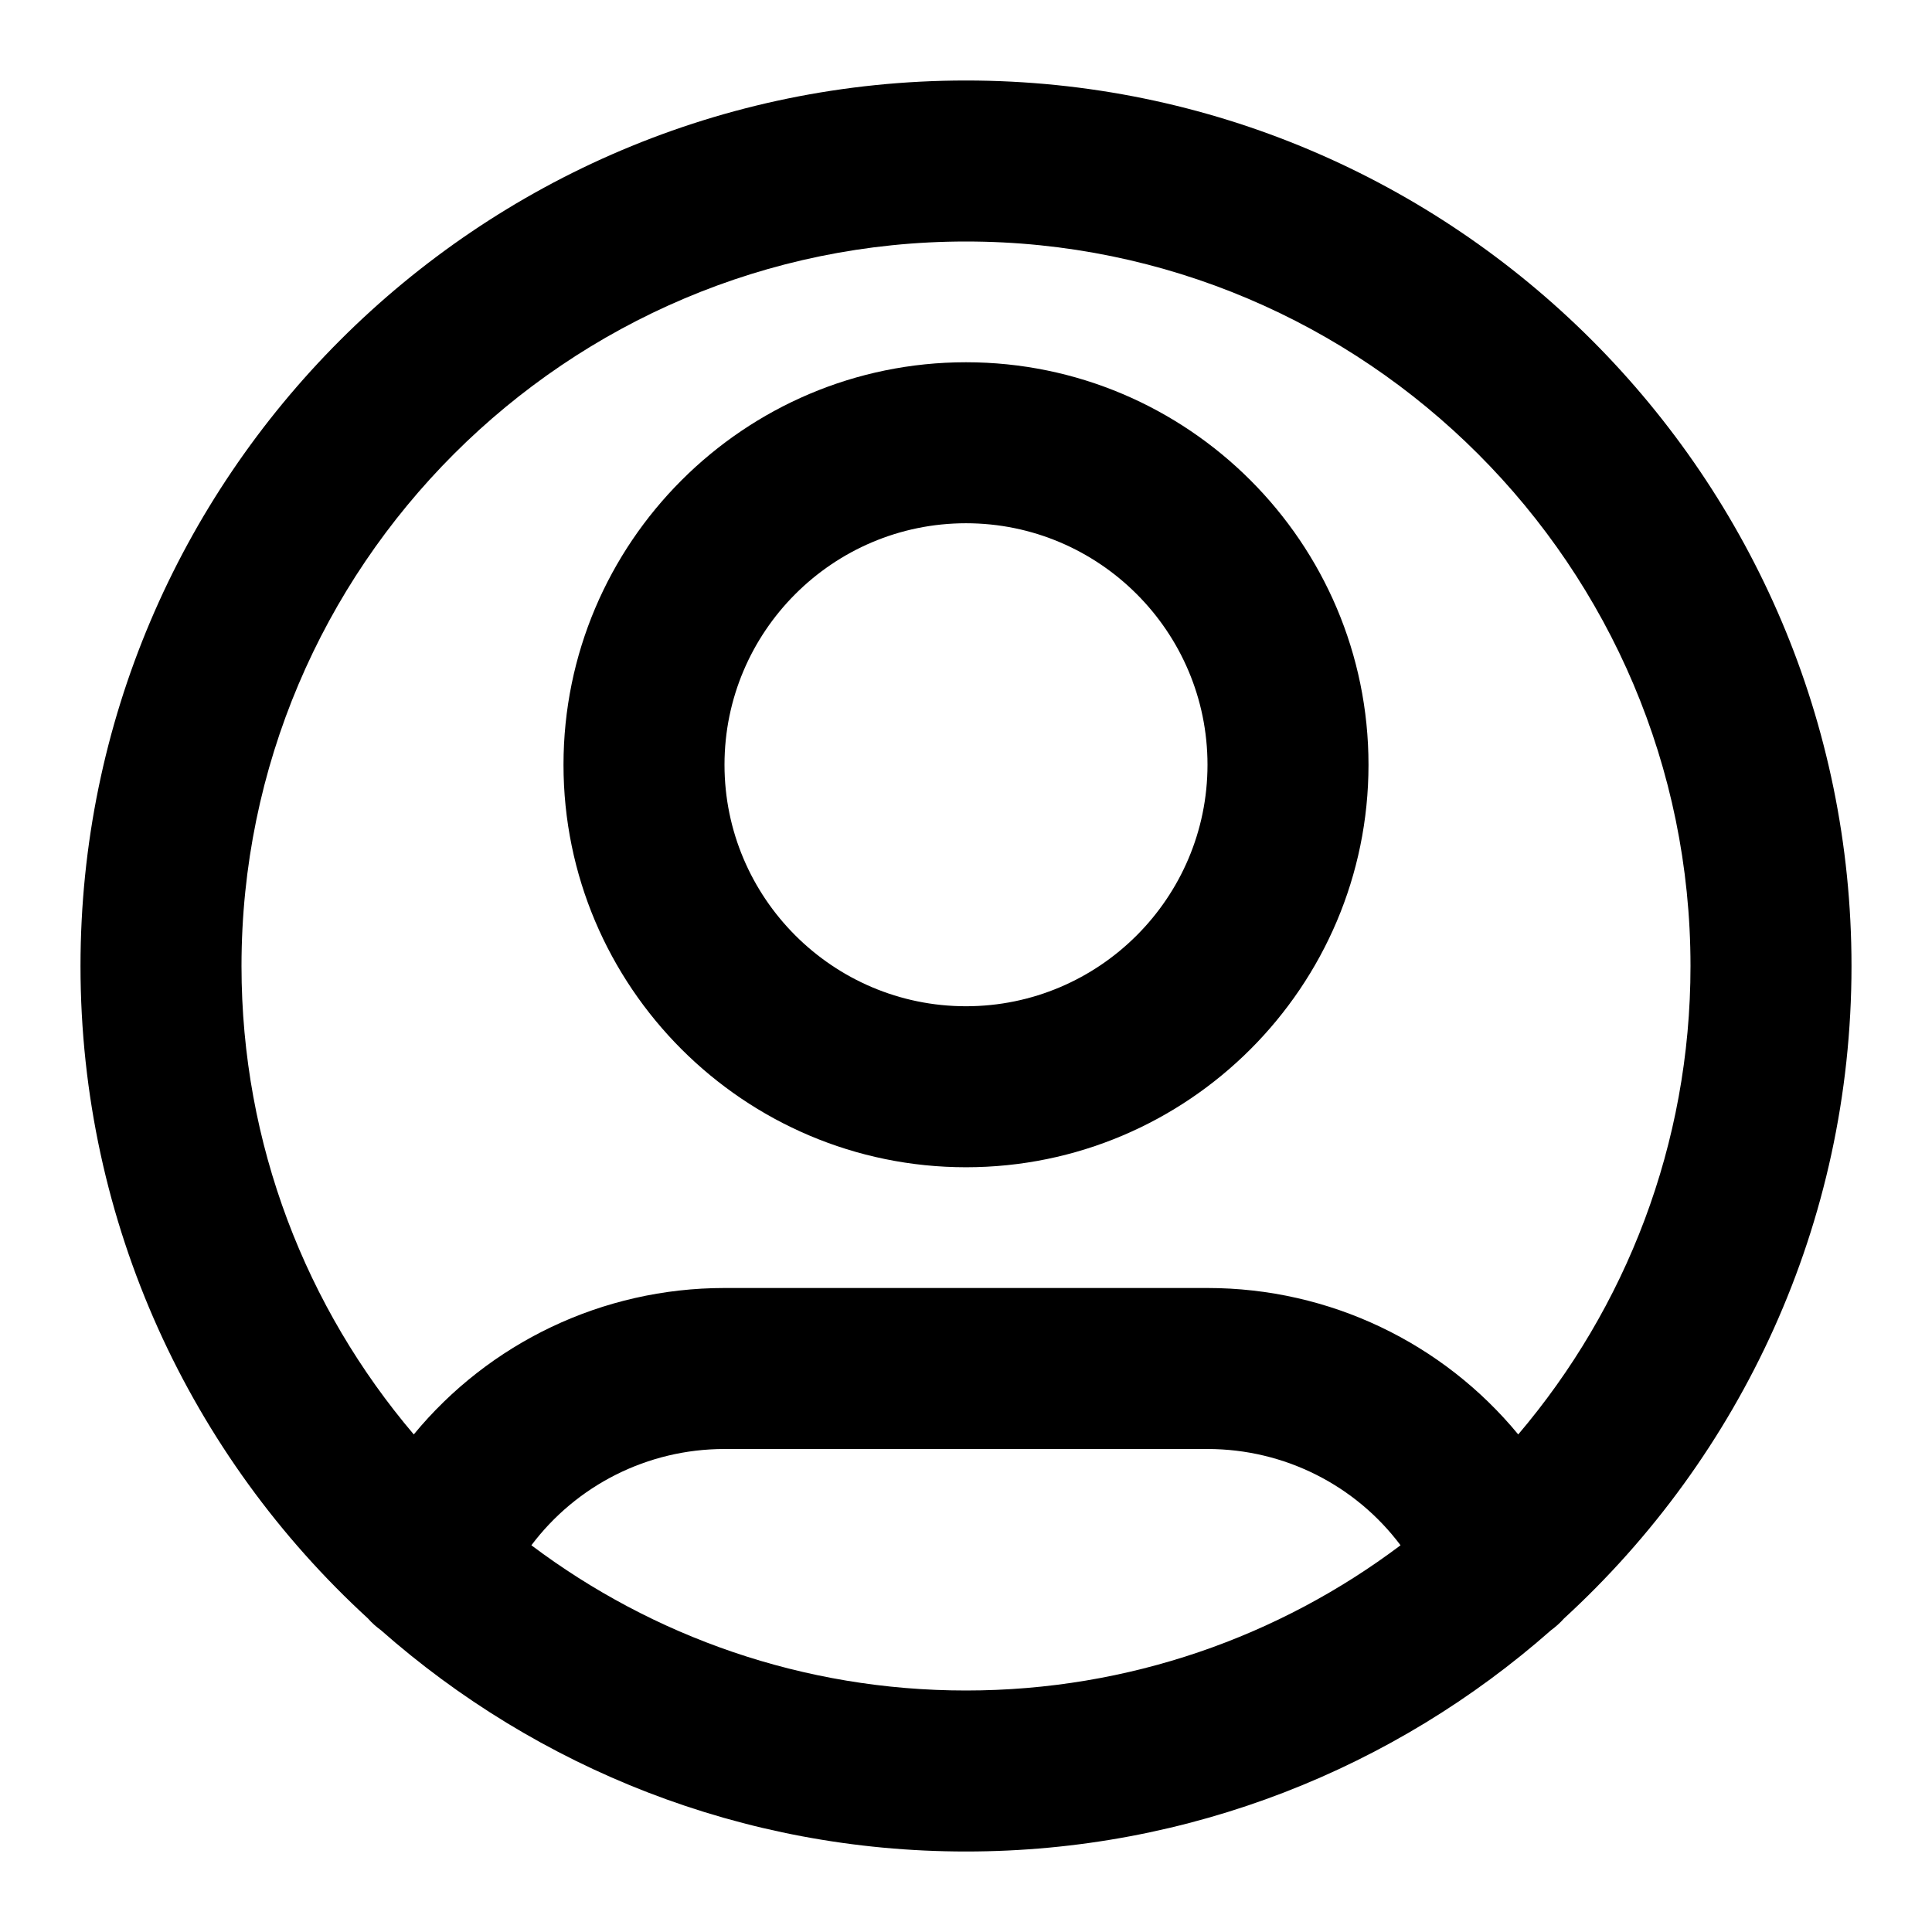 <?xml version="1.0" encoding="iso-8859-1"?>
<!-- Generator: Adobe Illustrator 27.4.0, SVG Export Plug-In . SVG Version: 6.00 Build 0)  -->
<svg version="1.1" id="Layer_1" xmlns="http://www.w3.org/2000/svg" xmlns:xlink="http://www.w3.org/1999/xlink" x="0px" y="0px"
	 viewBox="0 0 24 24" style="enable-background:new 0 0 24 24;" xml:space="preserve">
<g>
	<path d="M12,23c-2.784,0-5.329-1.039-7.269-2.75c-0.059-0.043-0.113-0.091-0.16-0.145C2.377,18.094,1,15.204,1,12
		C1,5.935,5.935,1,12,1s11,4.935,11,11c0,3.204-1.377,6.094-3.571,8.105c-0.048,0.054-0.101,0.102-0.16,0.145
		C17.329,21.961,14.783,23,12,23z M6.601,19.196C8.106,20.328,9.976,21,12,21c2.024,0,3.894-0.672,5.398-1.804
		C16.841,18.453,15.959,18,15,18H9C8.041,18,7.16,18.453,6.601,19.196z M9,16h6c1.521,0,2.926,0.685,3.86,1.819
		C20.194,16.249,21,14.217,21,12c0-4.962-4.037-9-9-9c-4.962,0-9,4.038-9,9c0,2.217,0.806,4.249,2.14,5.819
		C6.074,16.685,7.479,16,9,16z M12,14.5c-2.757,0-5-2.243-5-5s2.243-5,5-5s5,2.243,5,5S14.757,14.5,12,14.5z M12,6.5
		c-1.654,0-3,1.346-3,3s1.346,3,3,3s3-1.346,3-3S13.654,6.5,12,6.5z"/>
</g>
</svg>
